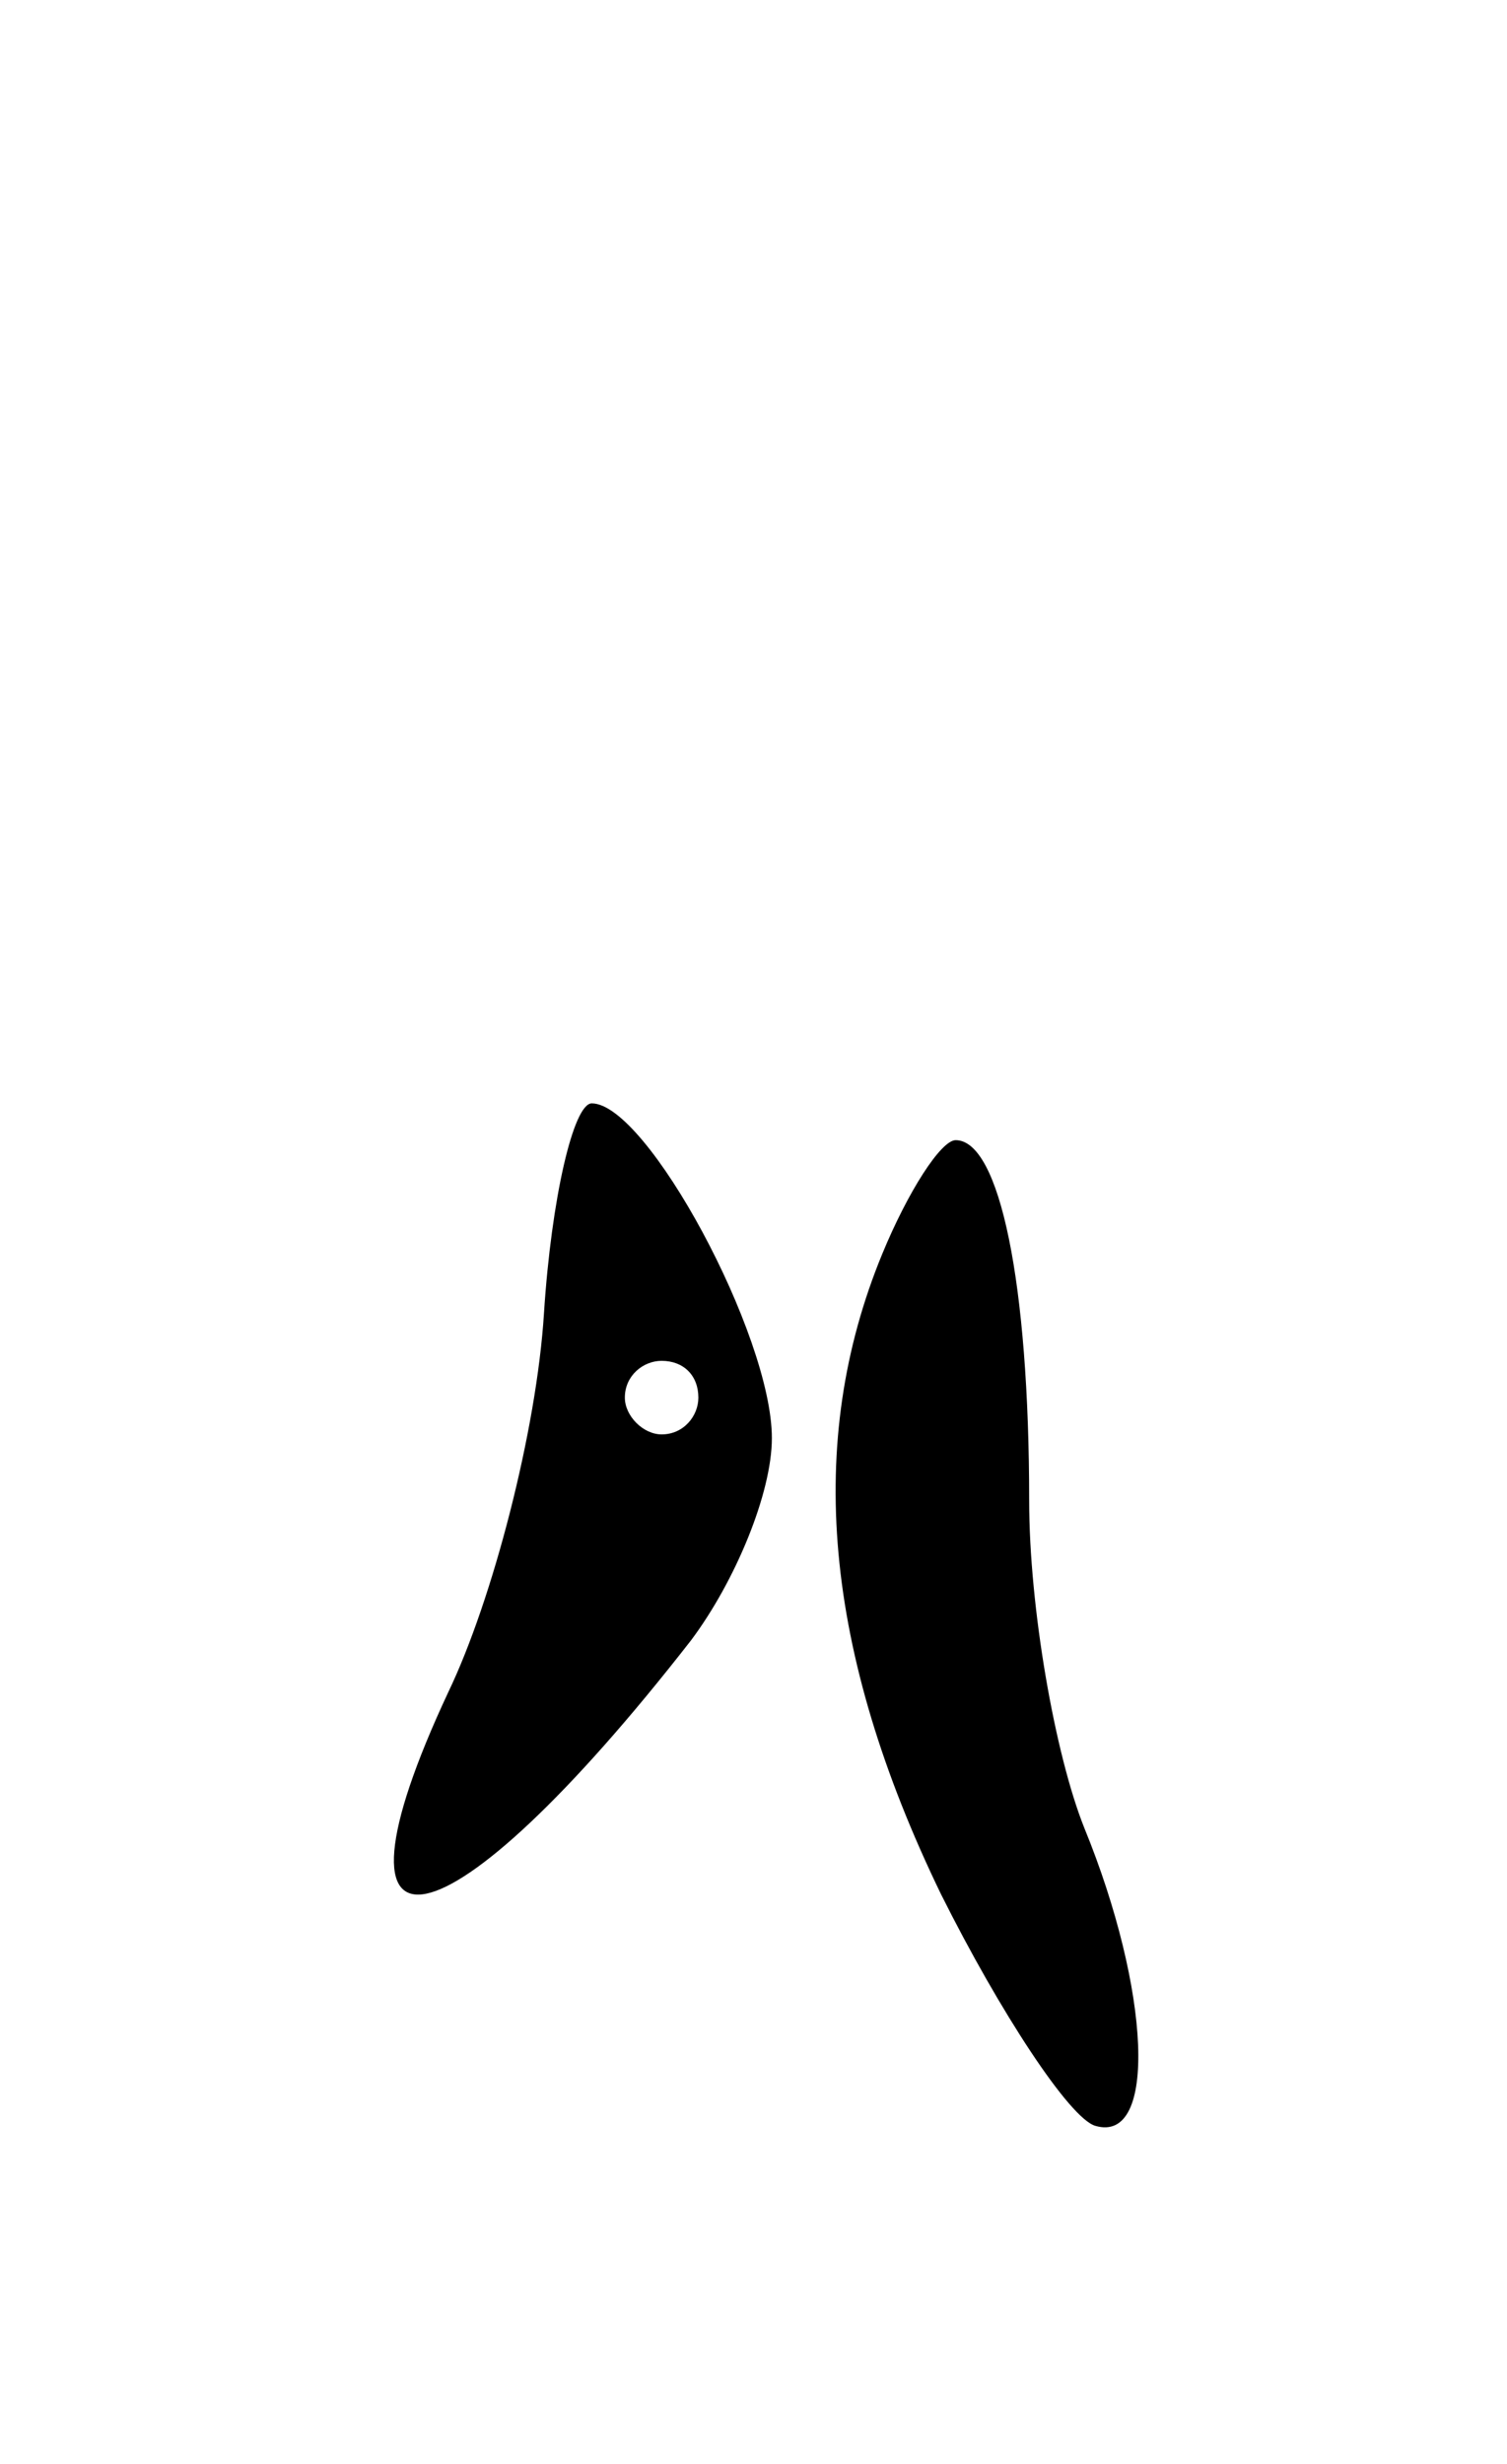 <svg version="1.0" xmlns="http://www.w3.org/2000/svg"
 width="41pt" height="67pt" viewBox="0 0 41 67"
 preserveAspectRatio="xMidYMid meet">
<g transform="translate(0,67) scale(0.1,-0.1)"
fill="#000000" stroke="none">
<path d="M148 313 c-2 -32 -14 -78 -26 -103 -37 -79 -1 -72 66 14 12 16 22 40
22 55 0 28 -34 91 -49 91 -5 0 -11 -26 -13 -57z m42 -23 c0 -5 -4 -10 -10 -10
-5 0 -10 5 -10 10 0 6 5 10 10 10 6 0 10 -4 10 -10z"/>
<path d="M240 329 c-21 -51 -16 -108 16 -174 16 -32 35 -61 42 -63 17 -5 15
37 -3 81 -8 20 -15 60 -15 89 0 59 -8 98 -20 98 -4 0 -13 -14 -20 -31z"/>
</g>
</svg>
